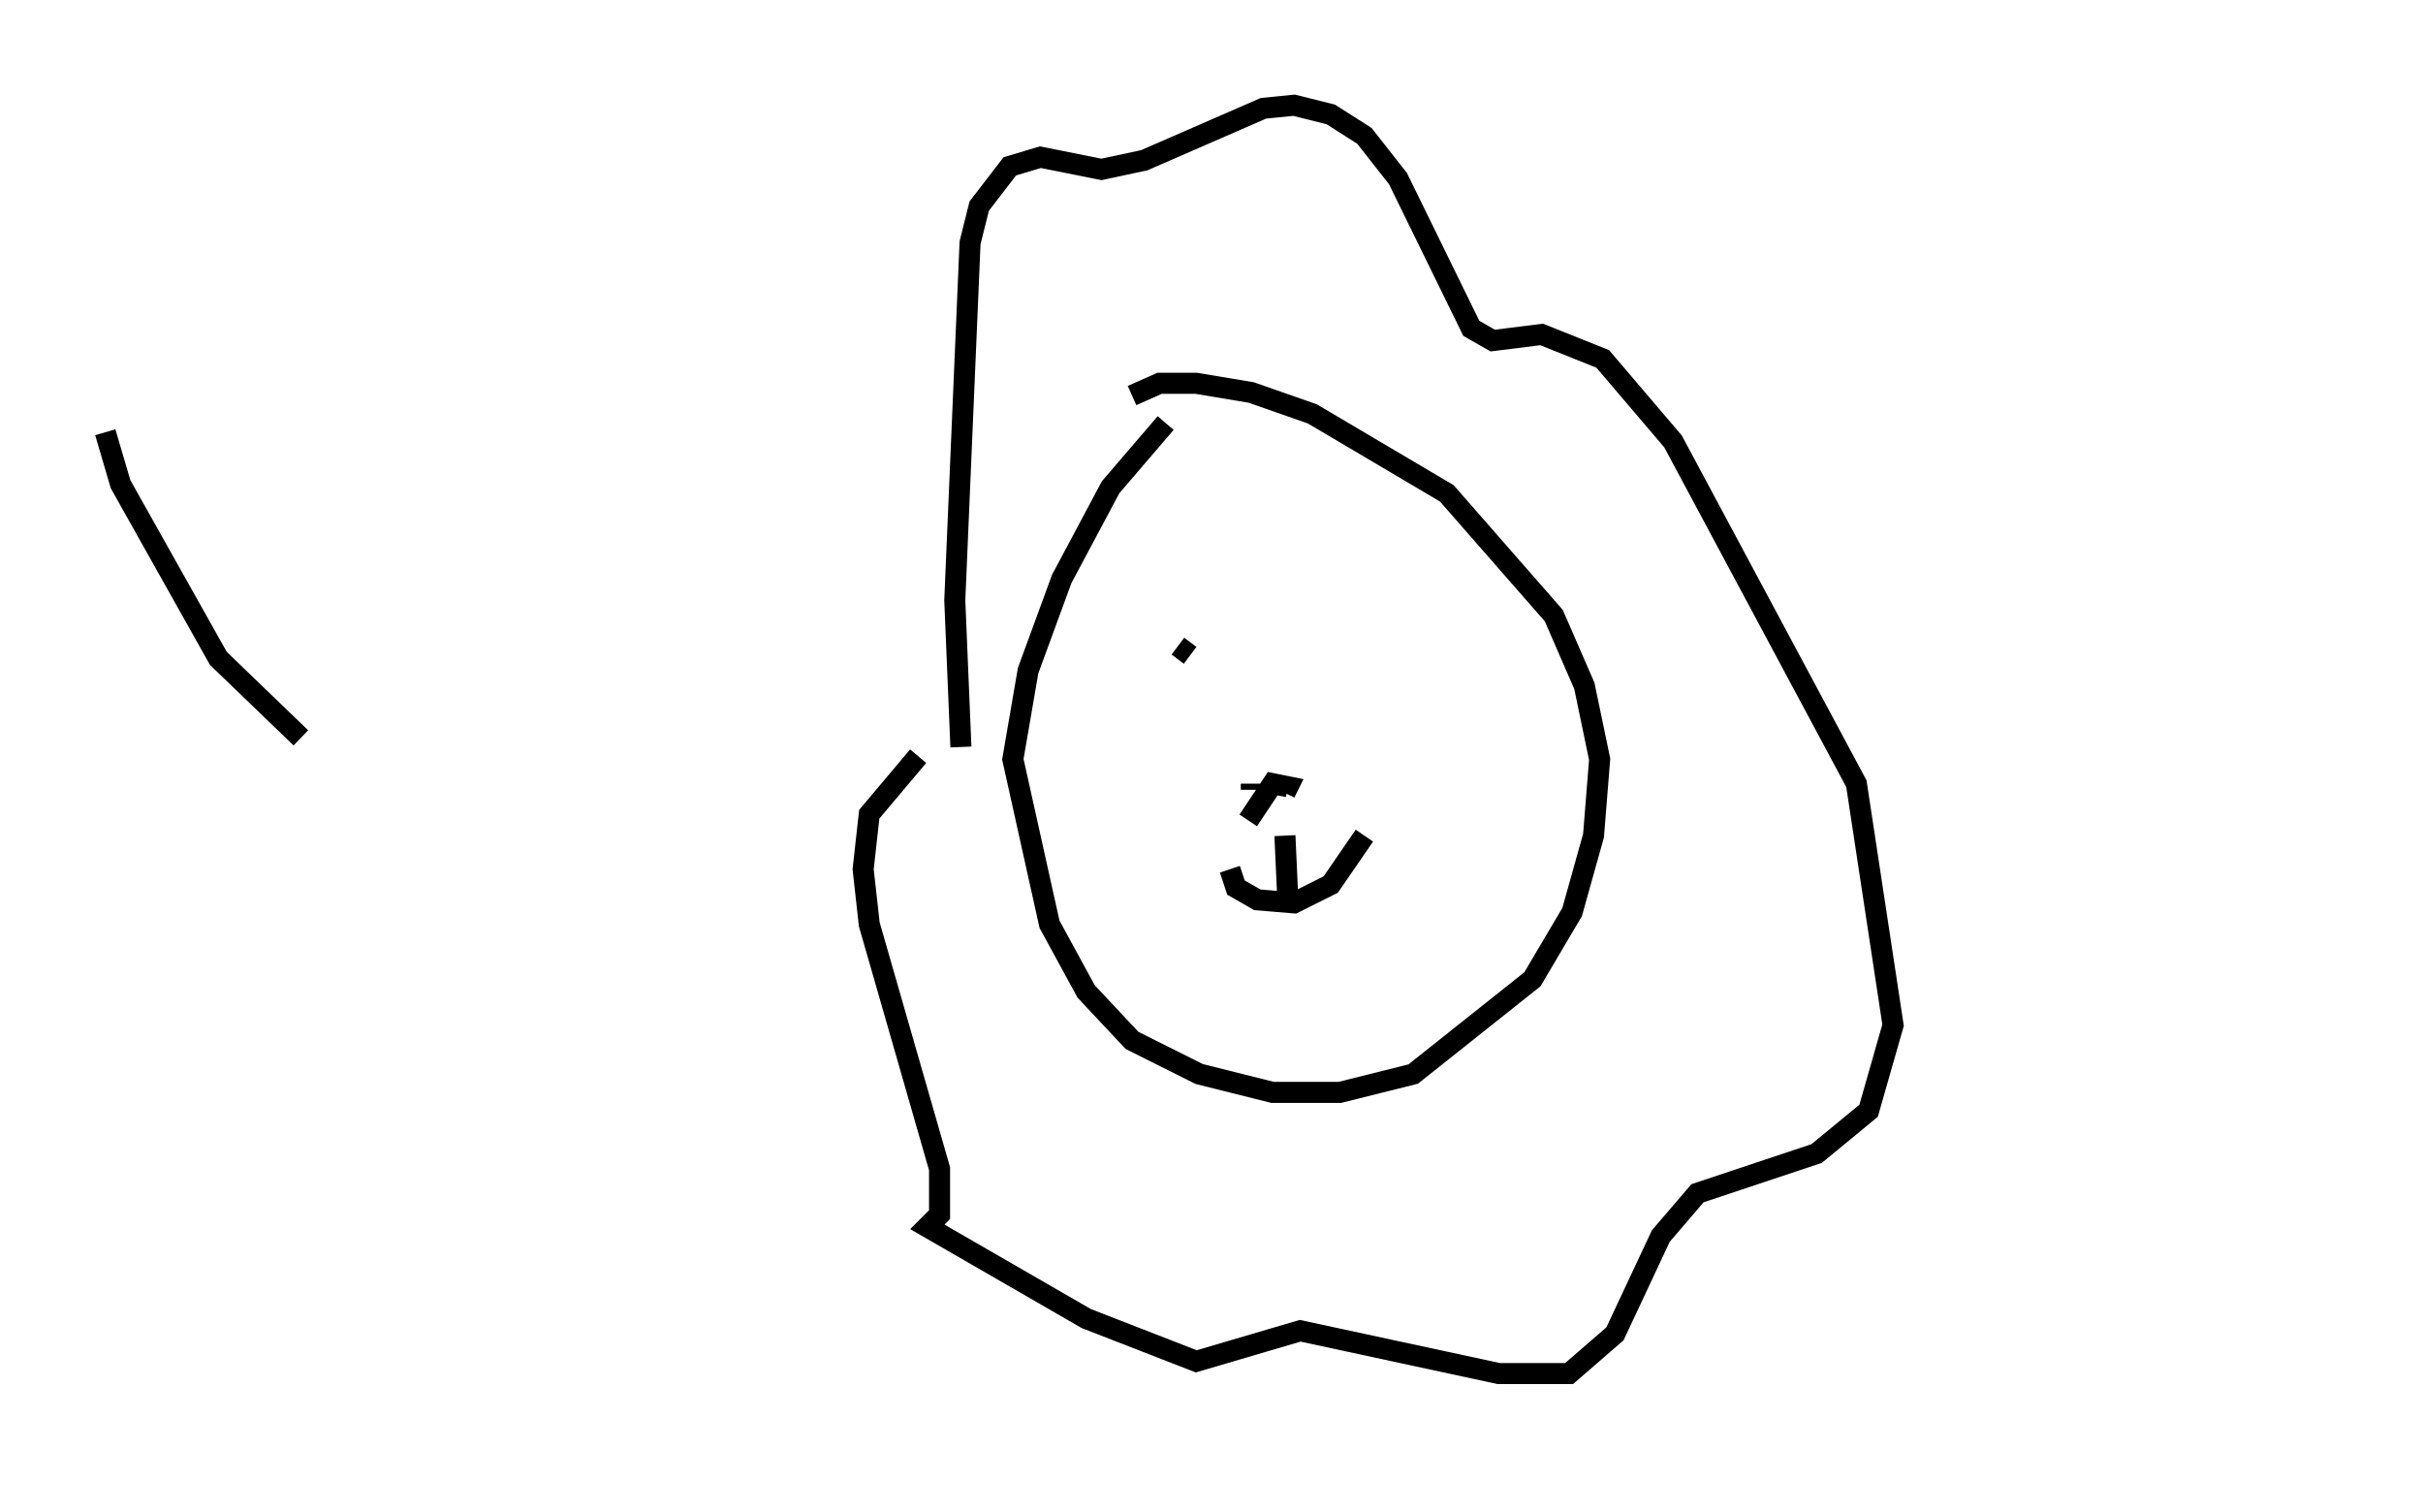 <?xml version="1.0" encoding="utf-8" ?>
<svg baseProfile="full" height="71.877" version="1.1" width="115.162" xmlns="http://www.w3.org/2000/svg" xmlns:ev="http://www.w3.org/2001/xml-events" xmlns:xlink="http://www.w3.org/1999/xlink"><defs /><rect fill="white" height="71.877" width="115.162" x="0" y="0" /><path d="M56.564, 19.38 m-1.162, 0.726 l-2.615, 3.05 -2.324, 4.358 l-1.598, 4.358 -0.726, 4.212 l1.743, 7.844 1.743, 3.196 l2.179, 2.324 3.196, 1.598 l3.486, 0.872 3.196, 0.0 l3.486, -0.872 5.665, -4.503 l1.888, -3.196 1.017, -3.631 l0.291, -3.631 -0.726, -3.486 l-1.453, -3.341 -5.084, -5.81 l-6.391, -3.777 -2.905, -1.017 l-2.615, -0.436 -1.743, 0.0 l-1.307, 0.581 m-8.134, 16.704 l-0.291, -6.972 0.726, -16.994 l0.436, -1.743 1.453, -1.888 l1.453, -0.436 2.905, 0.581 l2.034, -0.436 5.665, -2.469 l1.453, -0.145 1.743, 0.436 l1.598, 1.017 1.598, 2.034 l3.486, 7.117 1.017, 0.581 l2.324, -0.291 2.905, 1.162 l3.341, 3.922 8.715, 16.268 l1.743, 11.475 -1.162, 4.067 l-2.469, 2.034 -5.665, 1.888 l-1.743, 2.034 -2.179, 4.648 l-2.179, 1.888 -3.341, 0.0 l-9.441, -2.034 -4.939, 1.453 l-5.229, -2.034 -7.553, -4.358 l0.581, -0.581 0.0, -2.179 l-3.341, -11.62 -0.291, -2.615 l0.291, -2.615 2.324, -2.76 m12.346, -5.229 l0.581, 0.436 m9.006, -2.324 l0.0, 0.0 m-7.117, 12.492 l0.291, 0.872 1.017, 0.581 l1.743, 0.145 1.743, -0.872 l1.598, -2.324 m-3.631, 3.196 l-0.145, -3.196 m-1.598, -2.469 l0.0, 0.291 m-0.145, 1.453 l1.162, -1.743 0.726, 0.145 l-0.145, 0.291 m-56.067, -17.14 l0.726, 2.469 4.648, 8.279 l3.922, 3.777 m95.866, 31.81 " fill="none" stroke="black" stroke-width="1" /></svg>